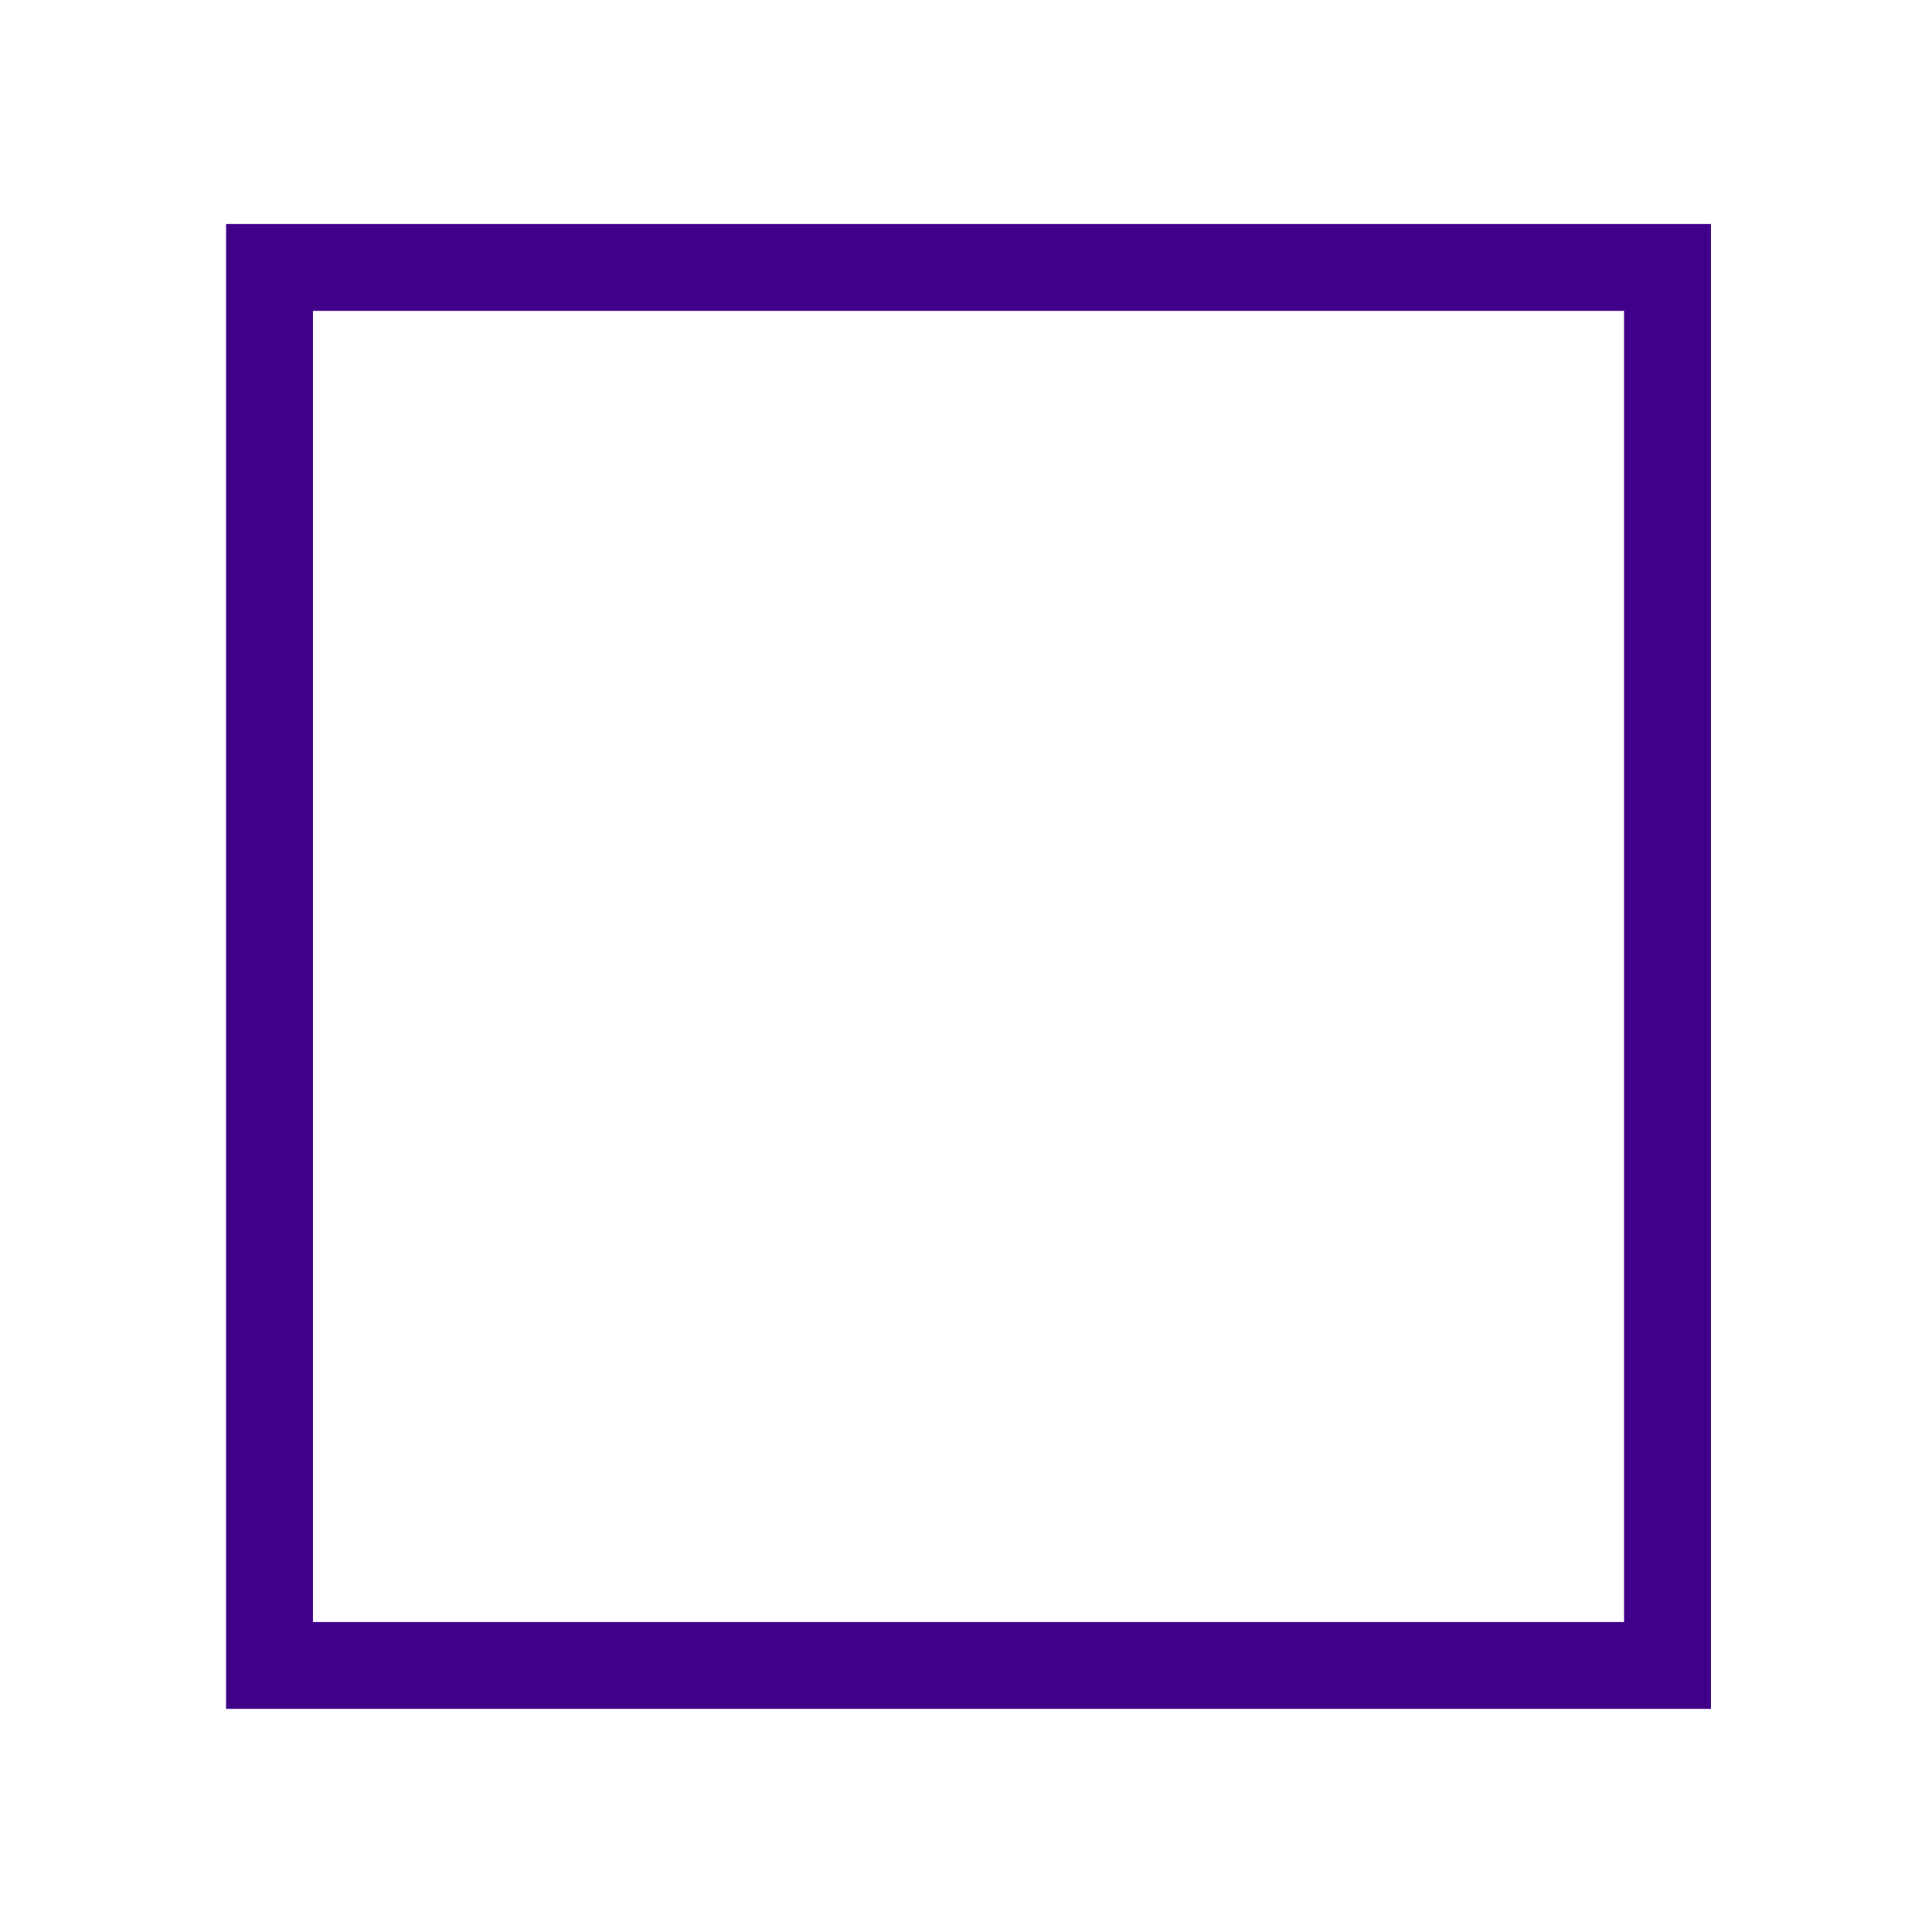 <!-- Created with Inkscape (http://www.inkscape.org/) --><svg xmlns:inkscape="http://www.inkscape.org/namespaces/inkscape" xmlns:sodipodi="http://sodipodi.sourceforge.net/DTD/sodipodi-0.dtd" xmlns="http://www.w3.org/2000/svg" xmlns:svg="http://www.w3.org/2000/svg" width="34.925mm" height="34.925mm" viewBox="0 0 34.925 34.925" version="1.1" id="svg5" inkscape:version="1.2.2 (b0a8486541, 2022-12-01)" sodipodi:docname="132px.tar" inkscape:export-filename="red_sun.png" inkscape:export-xdpi="95.999992" inkscape:export-ydpi="95.999992">
  <sodipodi:namedview id="namedview7" pagecolor="#ffffff" bordercolor="#000000" borderopacity="0.25" inkscape:showpageshadow="2" inkscape:pageopacity="0.0" inkscape:pagecheckerboard="0" inkscape:deskcolor="#d1d1d1" inkscape:document-units="mm" showgrid="false" inkscape:zoom="4.3616466" inkscape:cx="11.234289" inkscape:cy="64.195939" inkscape:window-width="1920" inkscape:window-height="1011" inkscape:window-x="0" inkscape:window-y="0" inkscape:window-maximized="1" inkscape:current-layer="layer17" inkscape:lockguides="false"/>
  <defs id="defs2">
    <inkscape:perspective sodipodi:type="inkscape:persp3d" inkscape:vp_x="0 : 28.677443 : 1" inkscape:vp_y="0 : 999.99996 : 0" inkscape:vp_z="22.611322 : 28.677443 : 1" inkscape:persp3d-origin="11.305663 : 26.594923 : 1" id="perspective1275"/>
  </defs>
  <g inkscape:groupmode="layer" id="layer16" inkscape:label="square" transform="translate(-8.72,98.118)" style="display:inline">
    <path sodipodi:type="star" style="fill:none;stroke:#40008a;stroke-width:1.319;stroke-dasharray:none;stroke-opacity:1" id="path303" inkscape:flatsided="true" sodipodi:sides="4" sodipodi:cx="125.37892" sodipodi:cy="24.046486" sodipodi:r1="15.004141" sodipodi:r2="10.60953" sodipodi:arg1="0.78539816" sodipodi:arg2="1.5707963" inkscape:rounded="0" inkscape:randomized="0" d="m 135.988,34.656 -21.219,0 0,-21.219 21.219,0 z" transform="matrix(1.191,0,0,1.191,-123.098,-109.287)" inkscape:export-filename="square.png" inkscape:export-xdpi="96" inkscape:export-ydpi="96"/>
  </g>
  </svg>